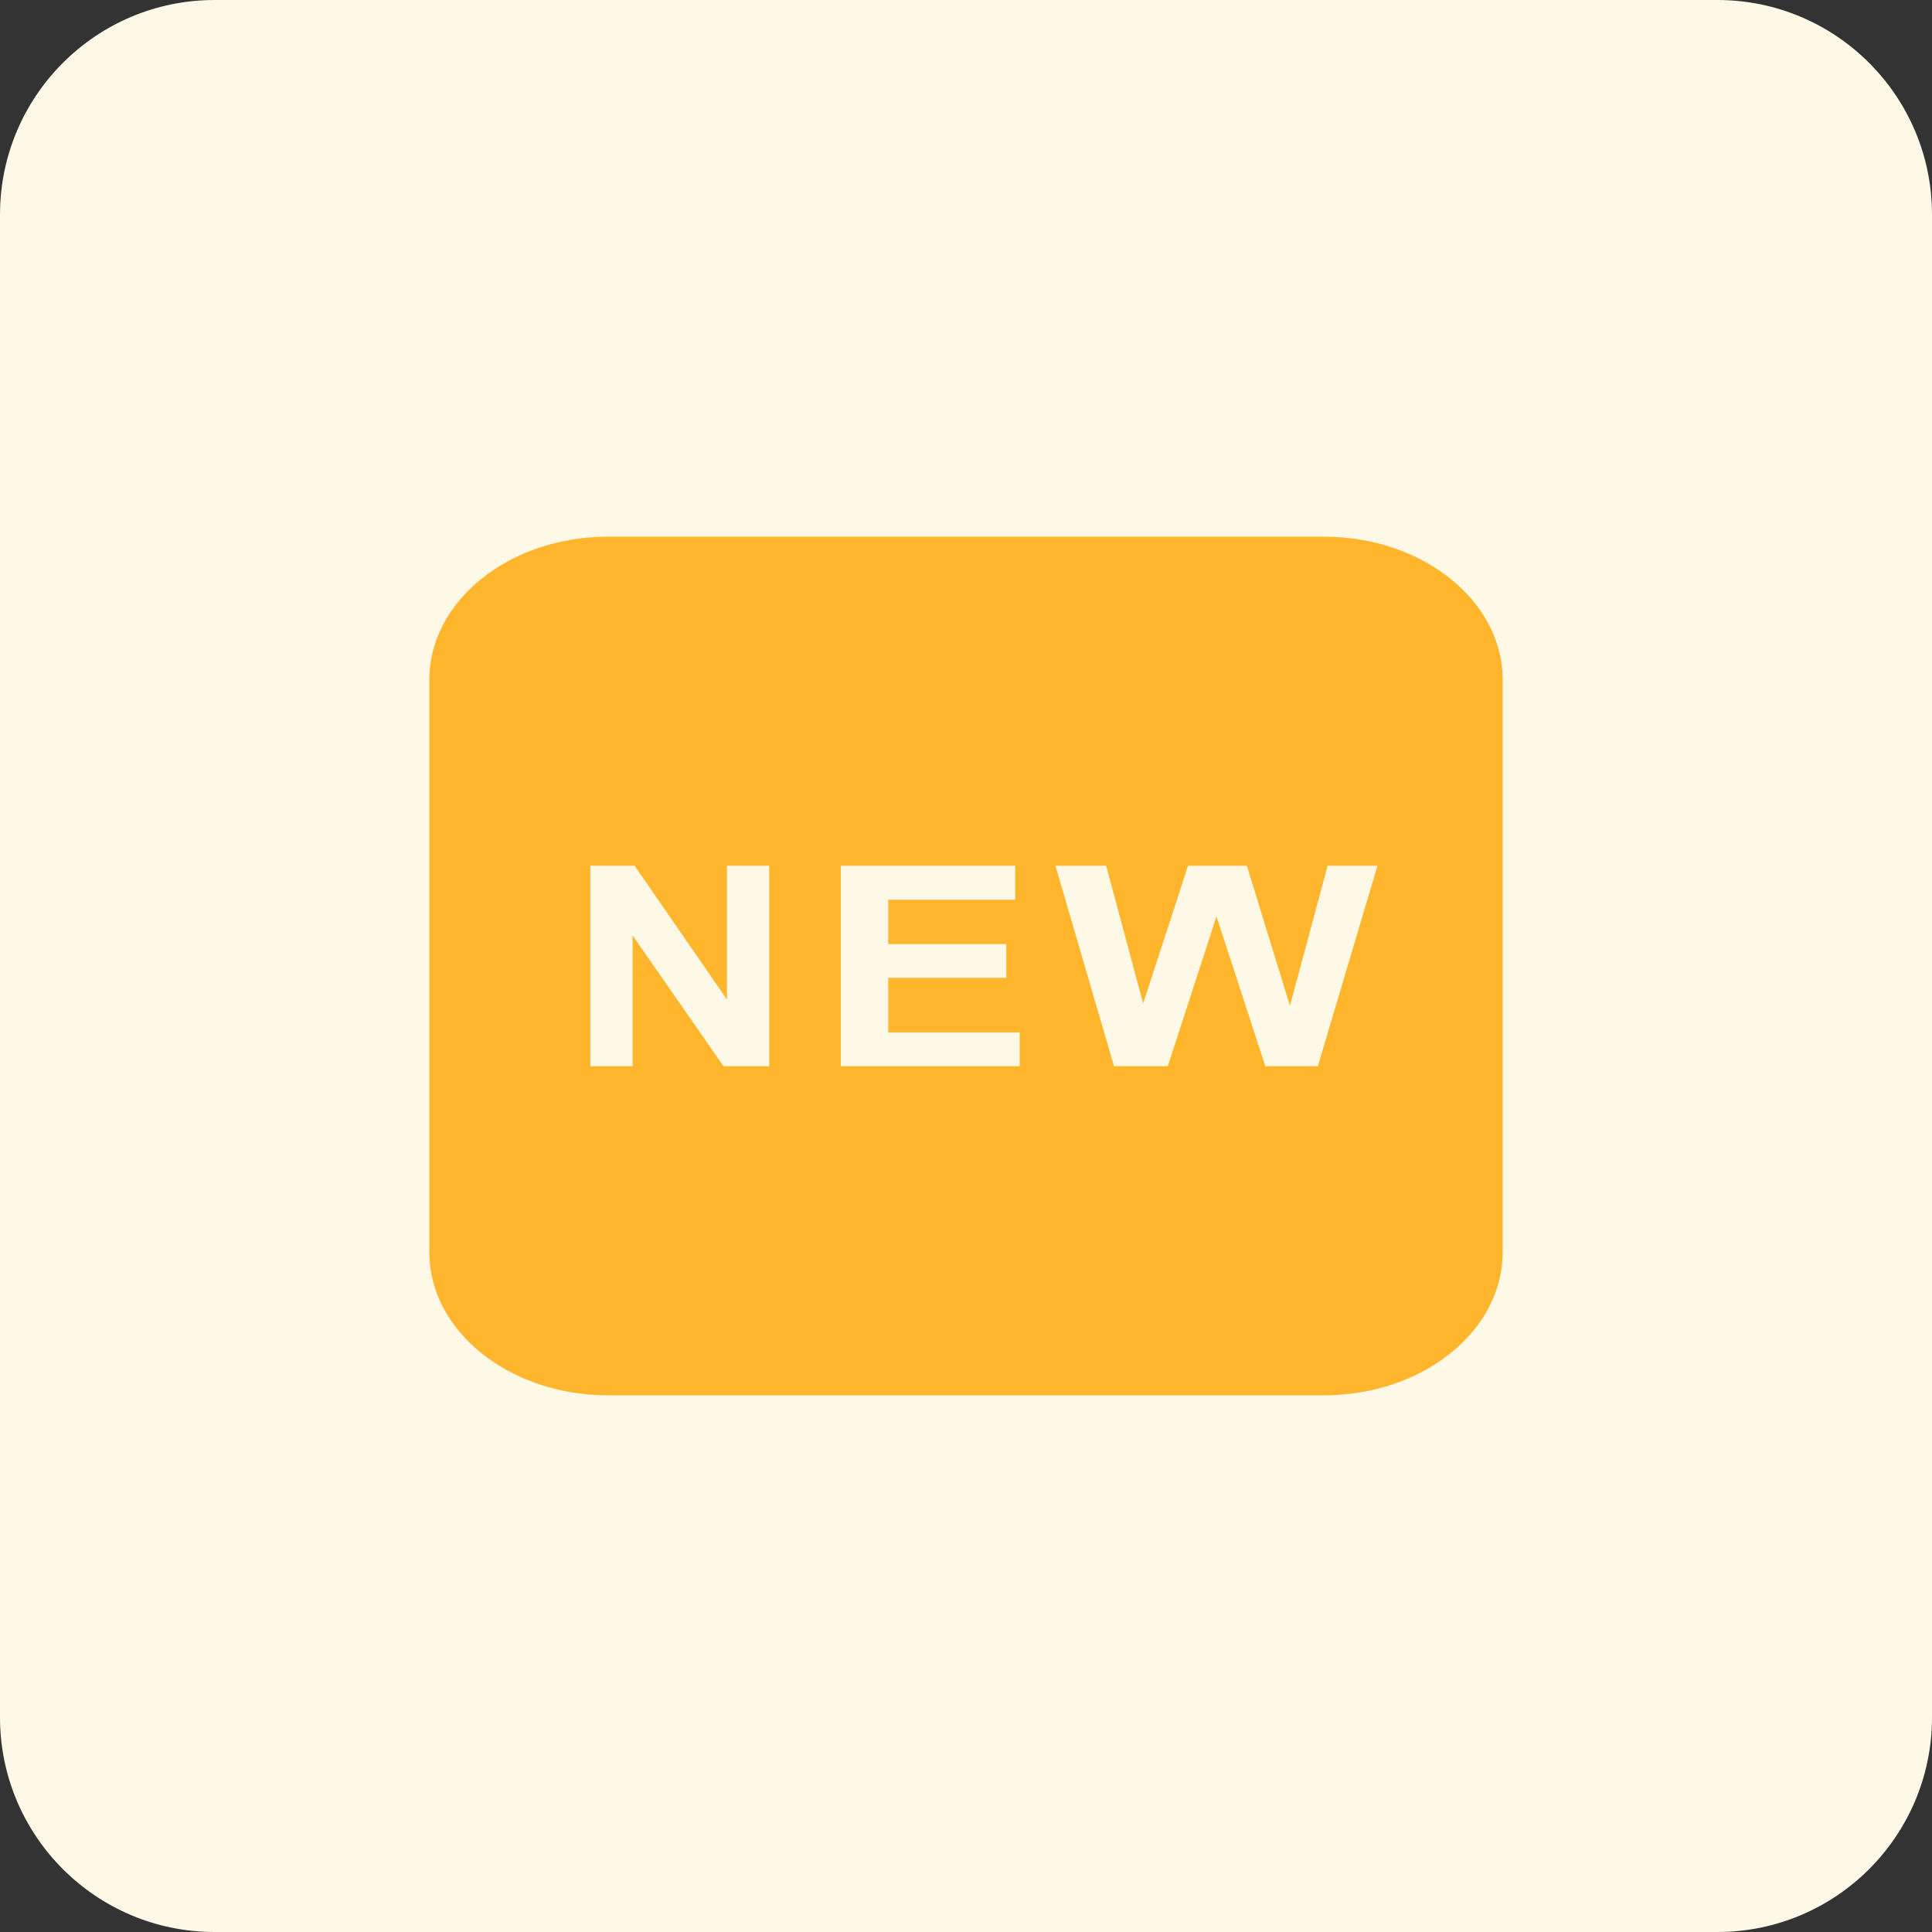 <svg width="36" height="36" viewBox="0 0 36 36" fill="none" xmlns="http://www.w3.org/2000/svg">
<rect x="0" y="0" width="36" height="36" fill="#333333" stroke="none"/>
<path d="M0 4C0 1.791 1.791 0 4 0L32 -1.2162e-10C34.209 -1.30016e-10 36 1.791 36 4L36 32C36 34.209 34.209 36 32 36L4 36C1.791 36 1.30016e-10 34.209 1.2162e-10 32L0 4Z" fill="#FEF9E6"/>
<path d="M24.667 10L11.333 10C9.492 10 8 11.194 8 12.667L8 23.333C8 24.806 9.492 26 11.333 26L24.667 26C26.508 26 28 24.806 28 23.333L28 12.667C28 11.194 26.508 10 24.667 10ZM14.333 19.867L13.482 19.867L11.788 17.432L11.788 19.867L11 19.867L11 16.133L11.826 16.133L13.546 18.626L13.546 16.133L14.333 16.133L14.333 19.867ZM19 19.867L15.667 19.867L15.667 16.133L18.917 16.133L18.917 16.765L16.551 16.765L16.551 17.592L18.751 17.592L18.751 18.221L16.551 18.221L16.551 19.237L19 19.237L19 19.867ZM24.556 19.867L23.577 19.867L22.667 17.076L21.76 19.867L20.758 19.867L19.667 16.133L20.612 16.133L21.301 18.697L22.137 16.133L23.234 16.133L24.036 18.741L24.738 16.133L25.667 16.133L24.556 19.867Z" fill="#FFB62C"/>
</svg>
